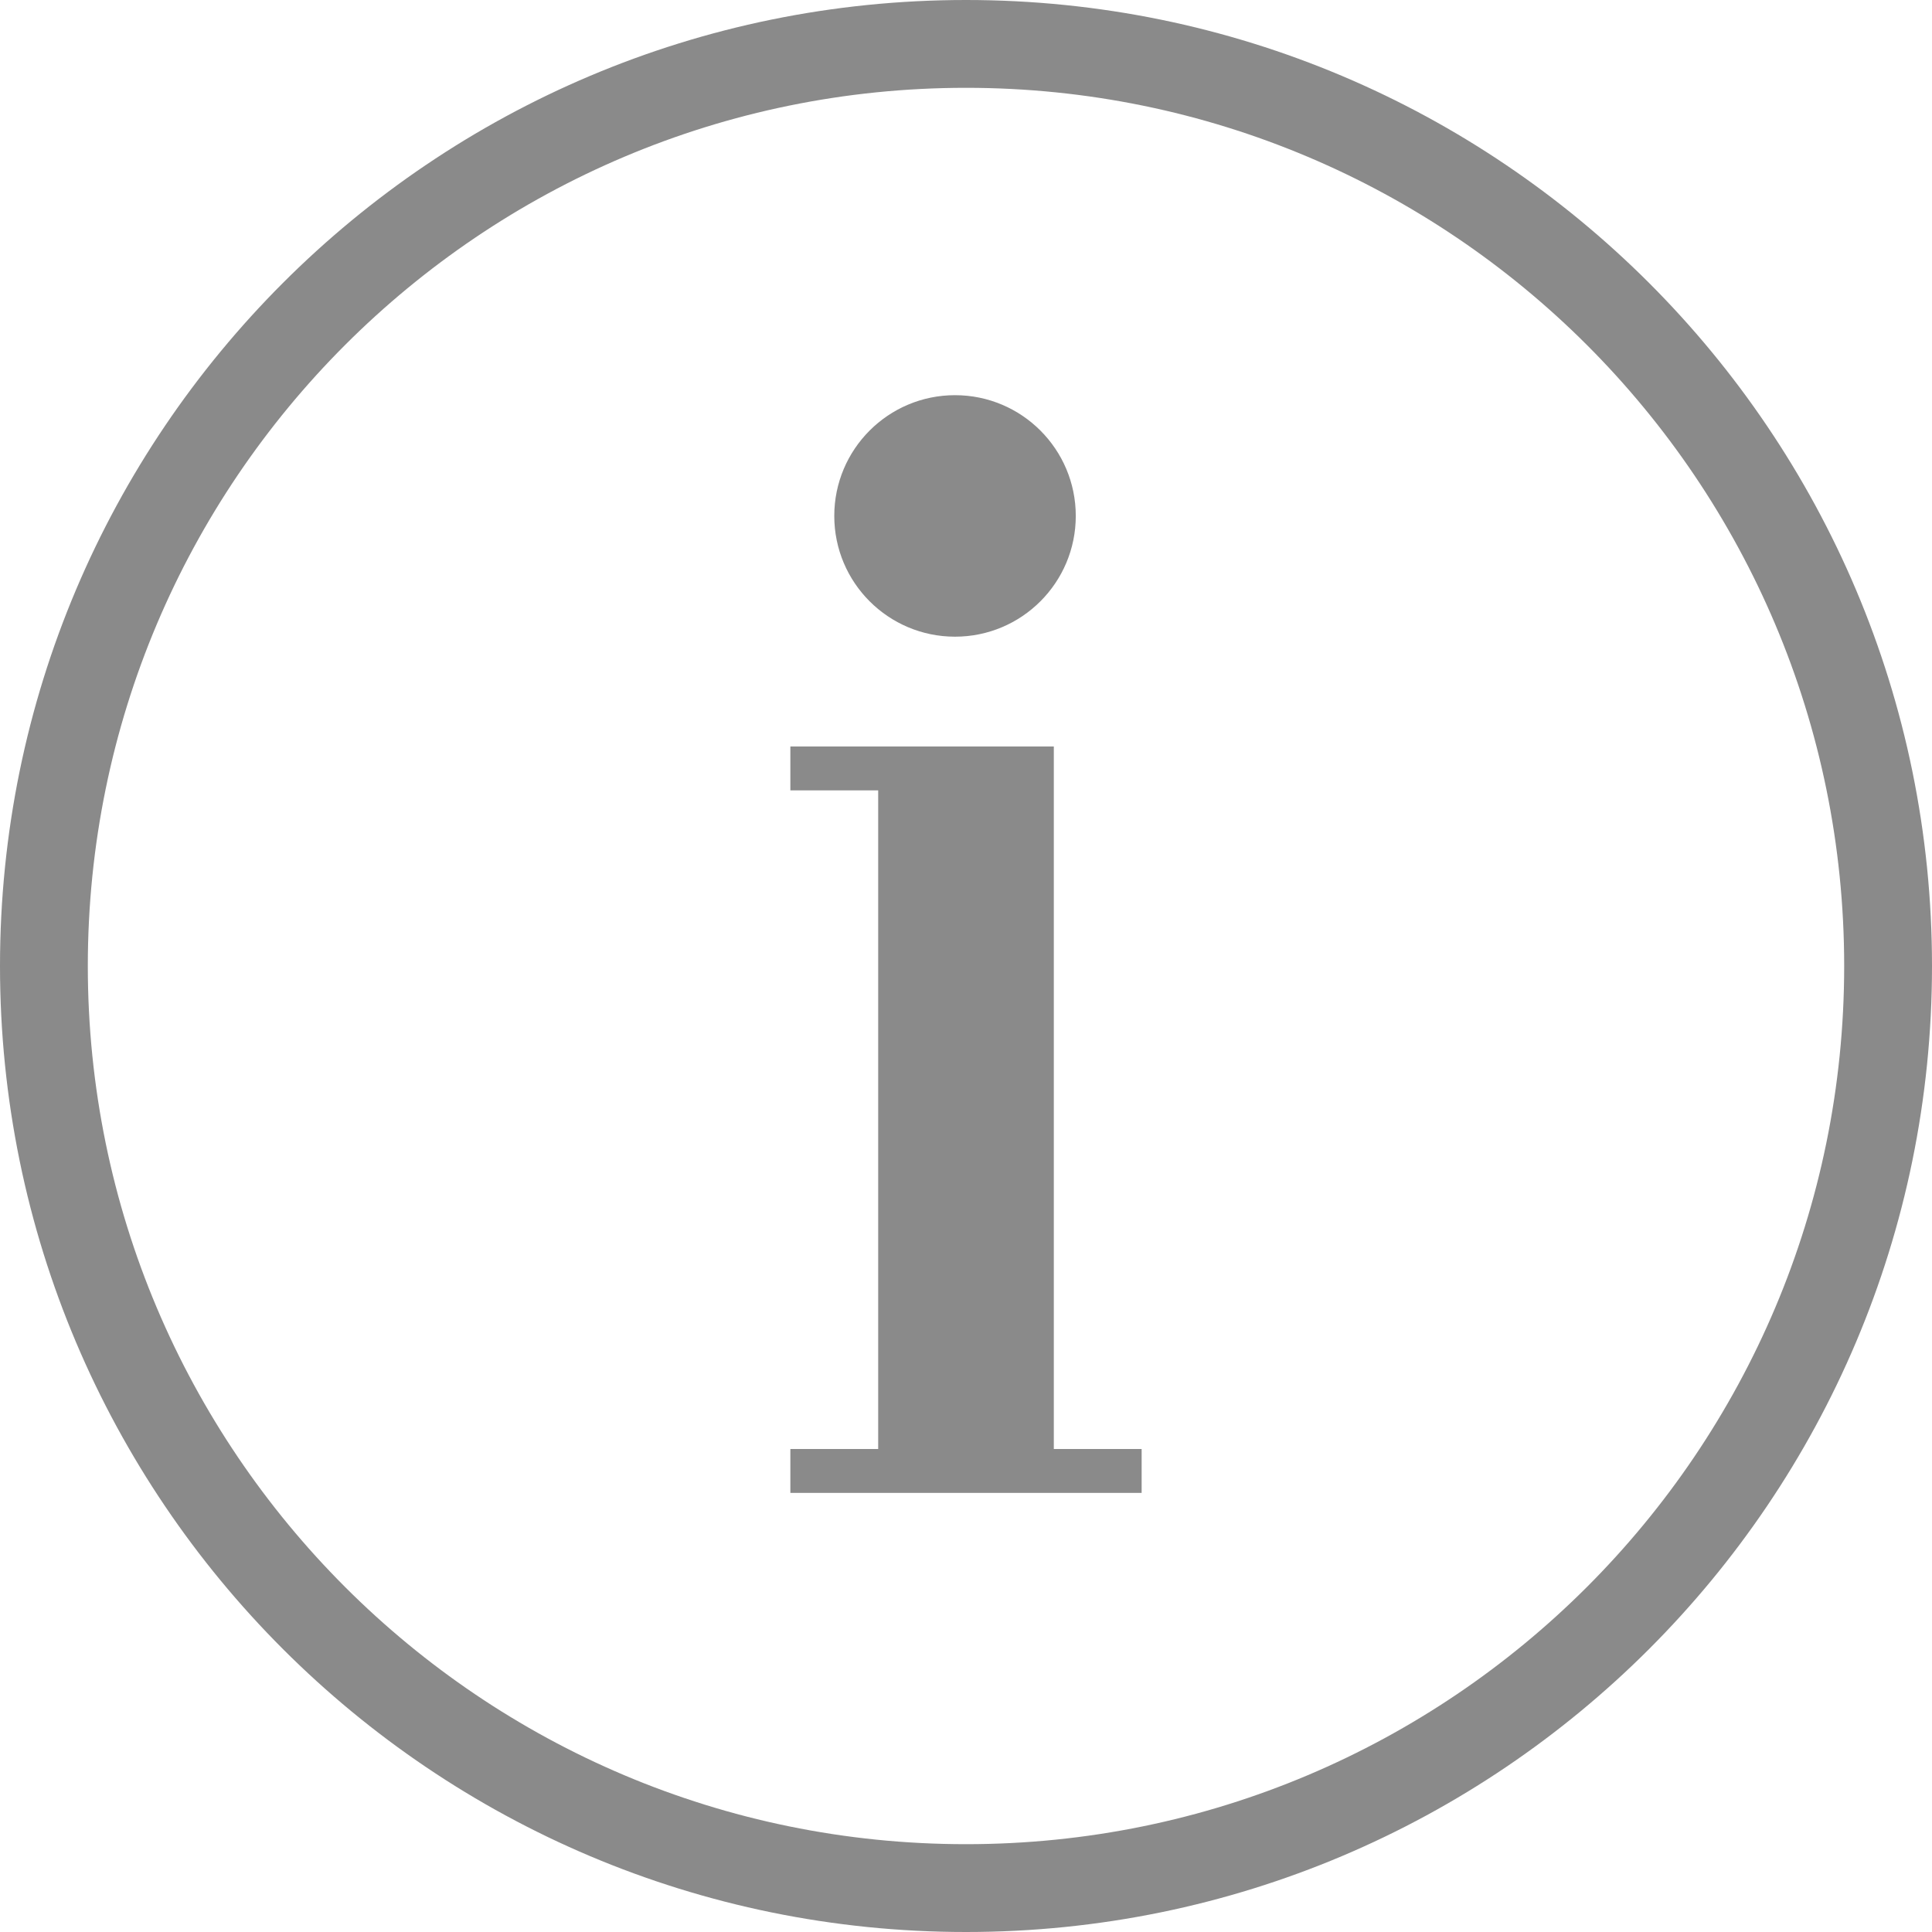<?xml version="1.0" standalone="no"?><!DOCTYPE svg PUBLIC "-//W3C//DTD SVG 1.1//EN" "http://www.w3.org/Graphics/SVG/1.1/DTD/svg11.dtd"><svg t="1628518251569" class="icon" viewBox="0 0 1024 1024" version="1.1" xmlns="http://www.w3.org/2000/svg" p-id="4829" xmlns:xlink="http://www.w3.org/1999/xlink" width="200" height="200"><defs><style type="text/css"></style></defs><path d="M506.182 337.455C541.528 337.455 570.182 308.801 570.182 273.455 570.182 238.108 541.528 209.455 506.182 209.455 470.836 209.455 442.182 238.108 442.182 273.455 442.182 308.801 470.836 337.455 506.182 337.455ZM558.545 768 558.545 395.636 465.455 395.636 465.455 768 418.909 768 418.909 791.273 605.091 791.273 605.091 768 558.545 768 558.545 768ZM418.909 395.636 465.455 395.636 465.455 418.909 418.909 418.909 418.909 395.636ZM512 977.455 512 977.455C769.063 977.455 977.455 769.063 977.455 512 977.455 254.937 769.063 46.545 512 46.545 254.937 46.545 46.545 254.937 46.545 512 46.545 769.063 254.937 977.455 512 977.455L512 977.455ZM512 1024 512 1024C229.23 1024 0 794.77 0 512 0 229.23 229.23 0 512 0 794.77 0 1024 229.23 1024 512 1024 794.77 794.77 1024 512 1024L512 1024Z" p-id="4830" fill="#8a8a8a"></path></svg>